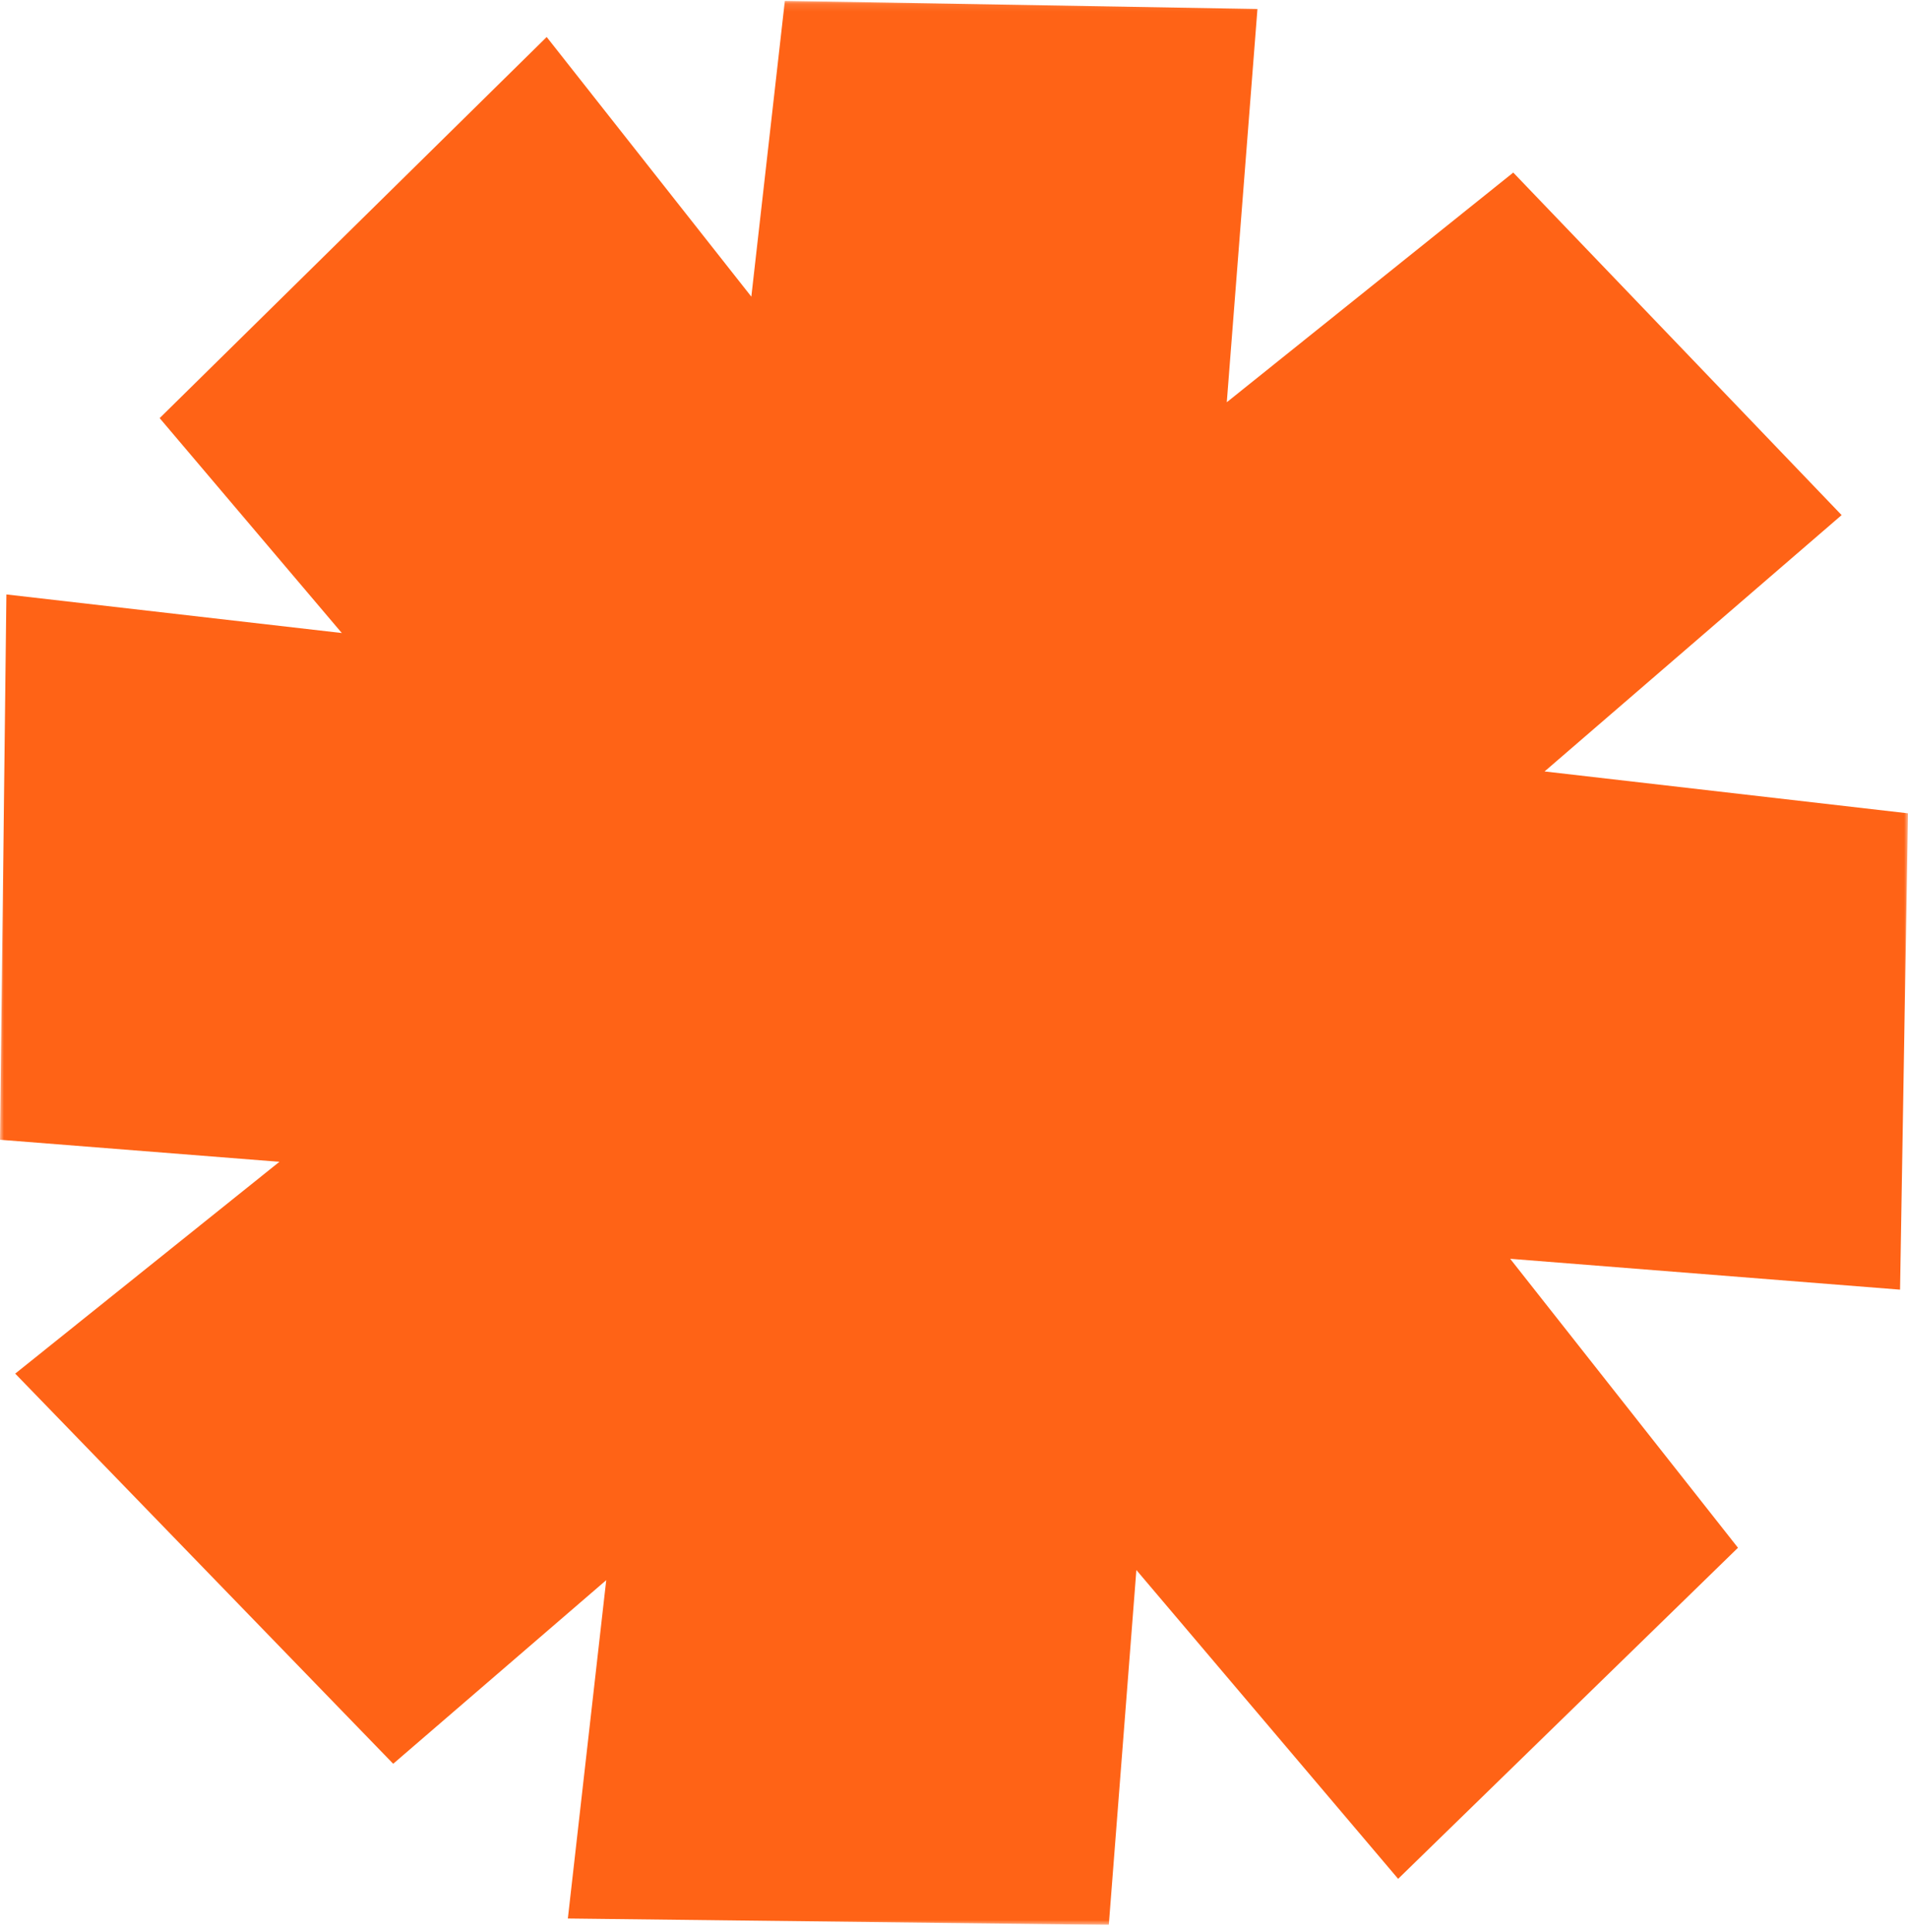 <svg width="243" height="246" viewBox="0 0 243 246" fill="none" xmlns="http://www.w3.org/2000/svg">
<g clip-path="url(#clip0_4595_759)">
<mask id="mask0_4595_759" style="mask-type:luminance" maskUnits="userSpaceOnUse" x="0" y="0" width="243" height="246">
<path d="M243 0.109H0V245.109H243V0.109Z" fill="white"/>
</mask>
<g mask="url(#mask0_4595_759)">
<path d="M243 103.565L196.714 98.233L234.546 65.591L192.726 21.974L156.242 51.22L160.146 1.148L99.958 0.109L95.689 37.776L69.625 4.712L20.334 53.241L43.533 80.607L0.814 75.695L0 145.133L35.585 147.94L1.938 174.913L50.077 224.592L77.208 201.212L72.321 244.295L141.216 245.109L144.727 199.921L178.065 239.243L221.346 197.086L192.333 160.289L241.989 164.219L243 103.565Z" fill="#FF6316"/>
</g>
</g>
<defs>
<clipPath id="clip0_4595_759">
<rect width="243" height="245" fill="white" transform="translate(0 0.109)"/>
</clipPath>
</defs>
</svg>
